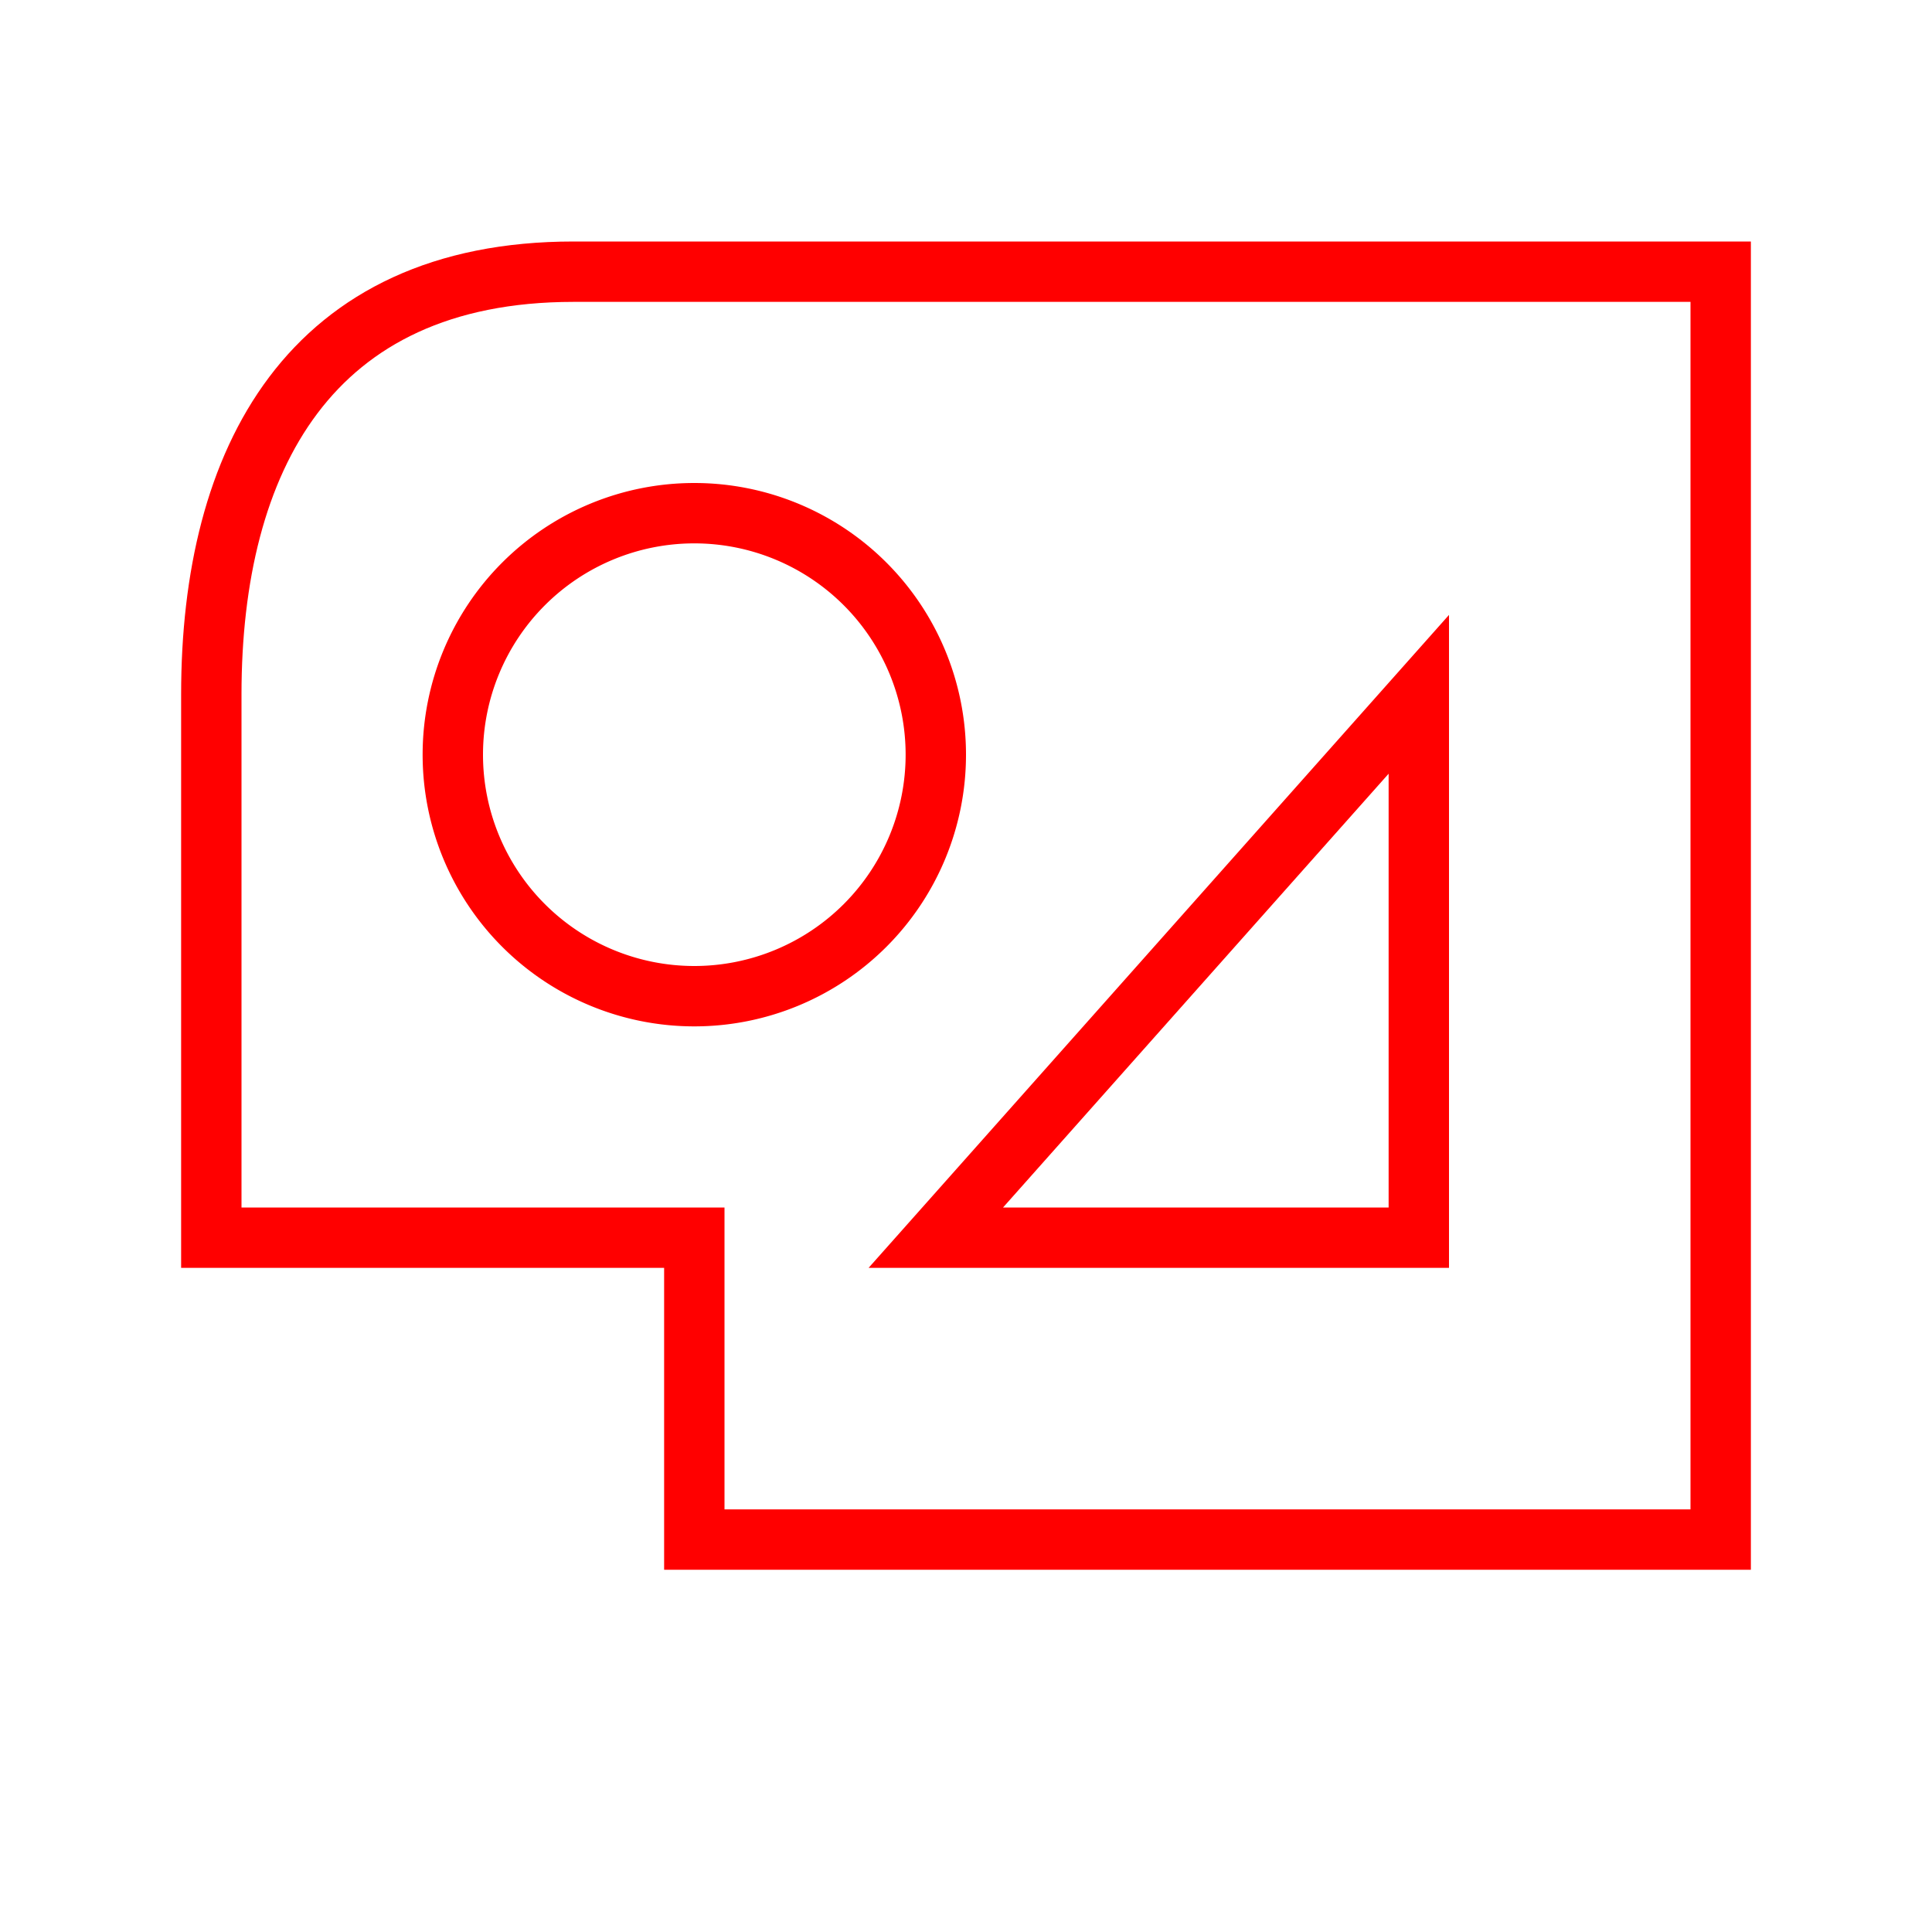 <svg xmlns="http://www.w3.org/2000/svg" viewBox="0 0 512 512"><g style="fill:none;stroke:#f00;color:#000;stroke-linecap:square"><path d="m168 136a80 80 0 1 1 -160 0 80 80 0 1 1 160 0z" transform="matrix(.8 0 0 .8 113.6 91.2)" style="stroke-width:20"/><g style="stroke-width:16"><path d="m376 184l-128 144h128v-144z"/><path d="m56 184c0-62.05 25.952-112 96-112h304v336h-272v-80h-128v-144z"/></g></g></svg>